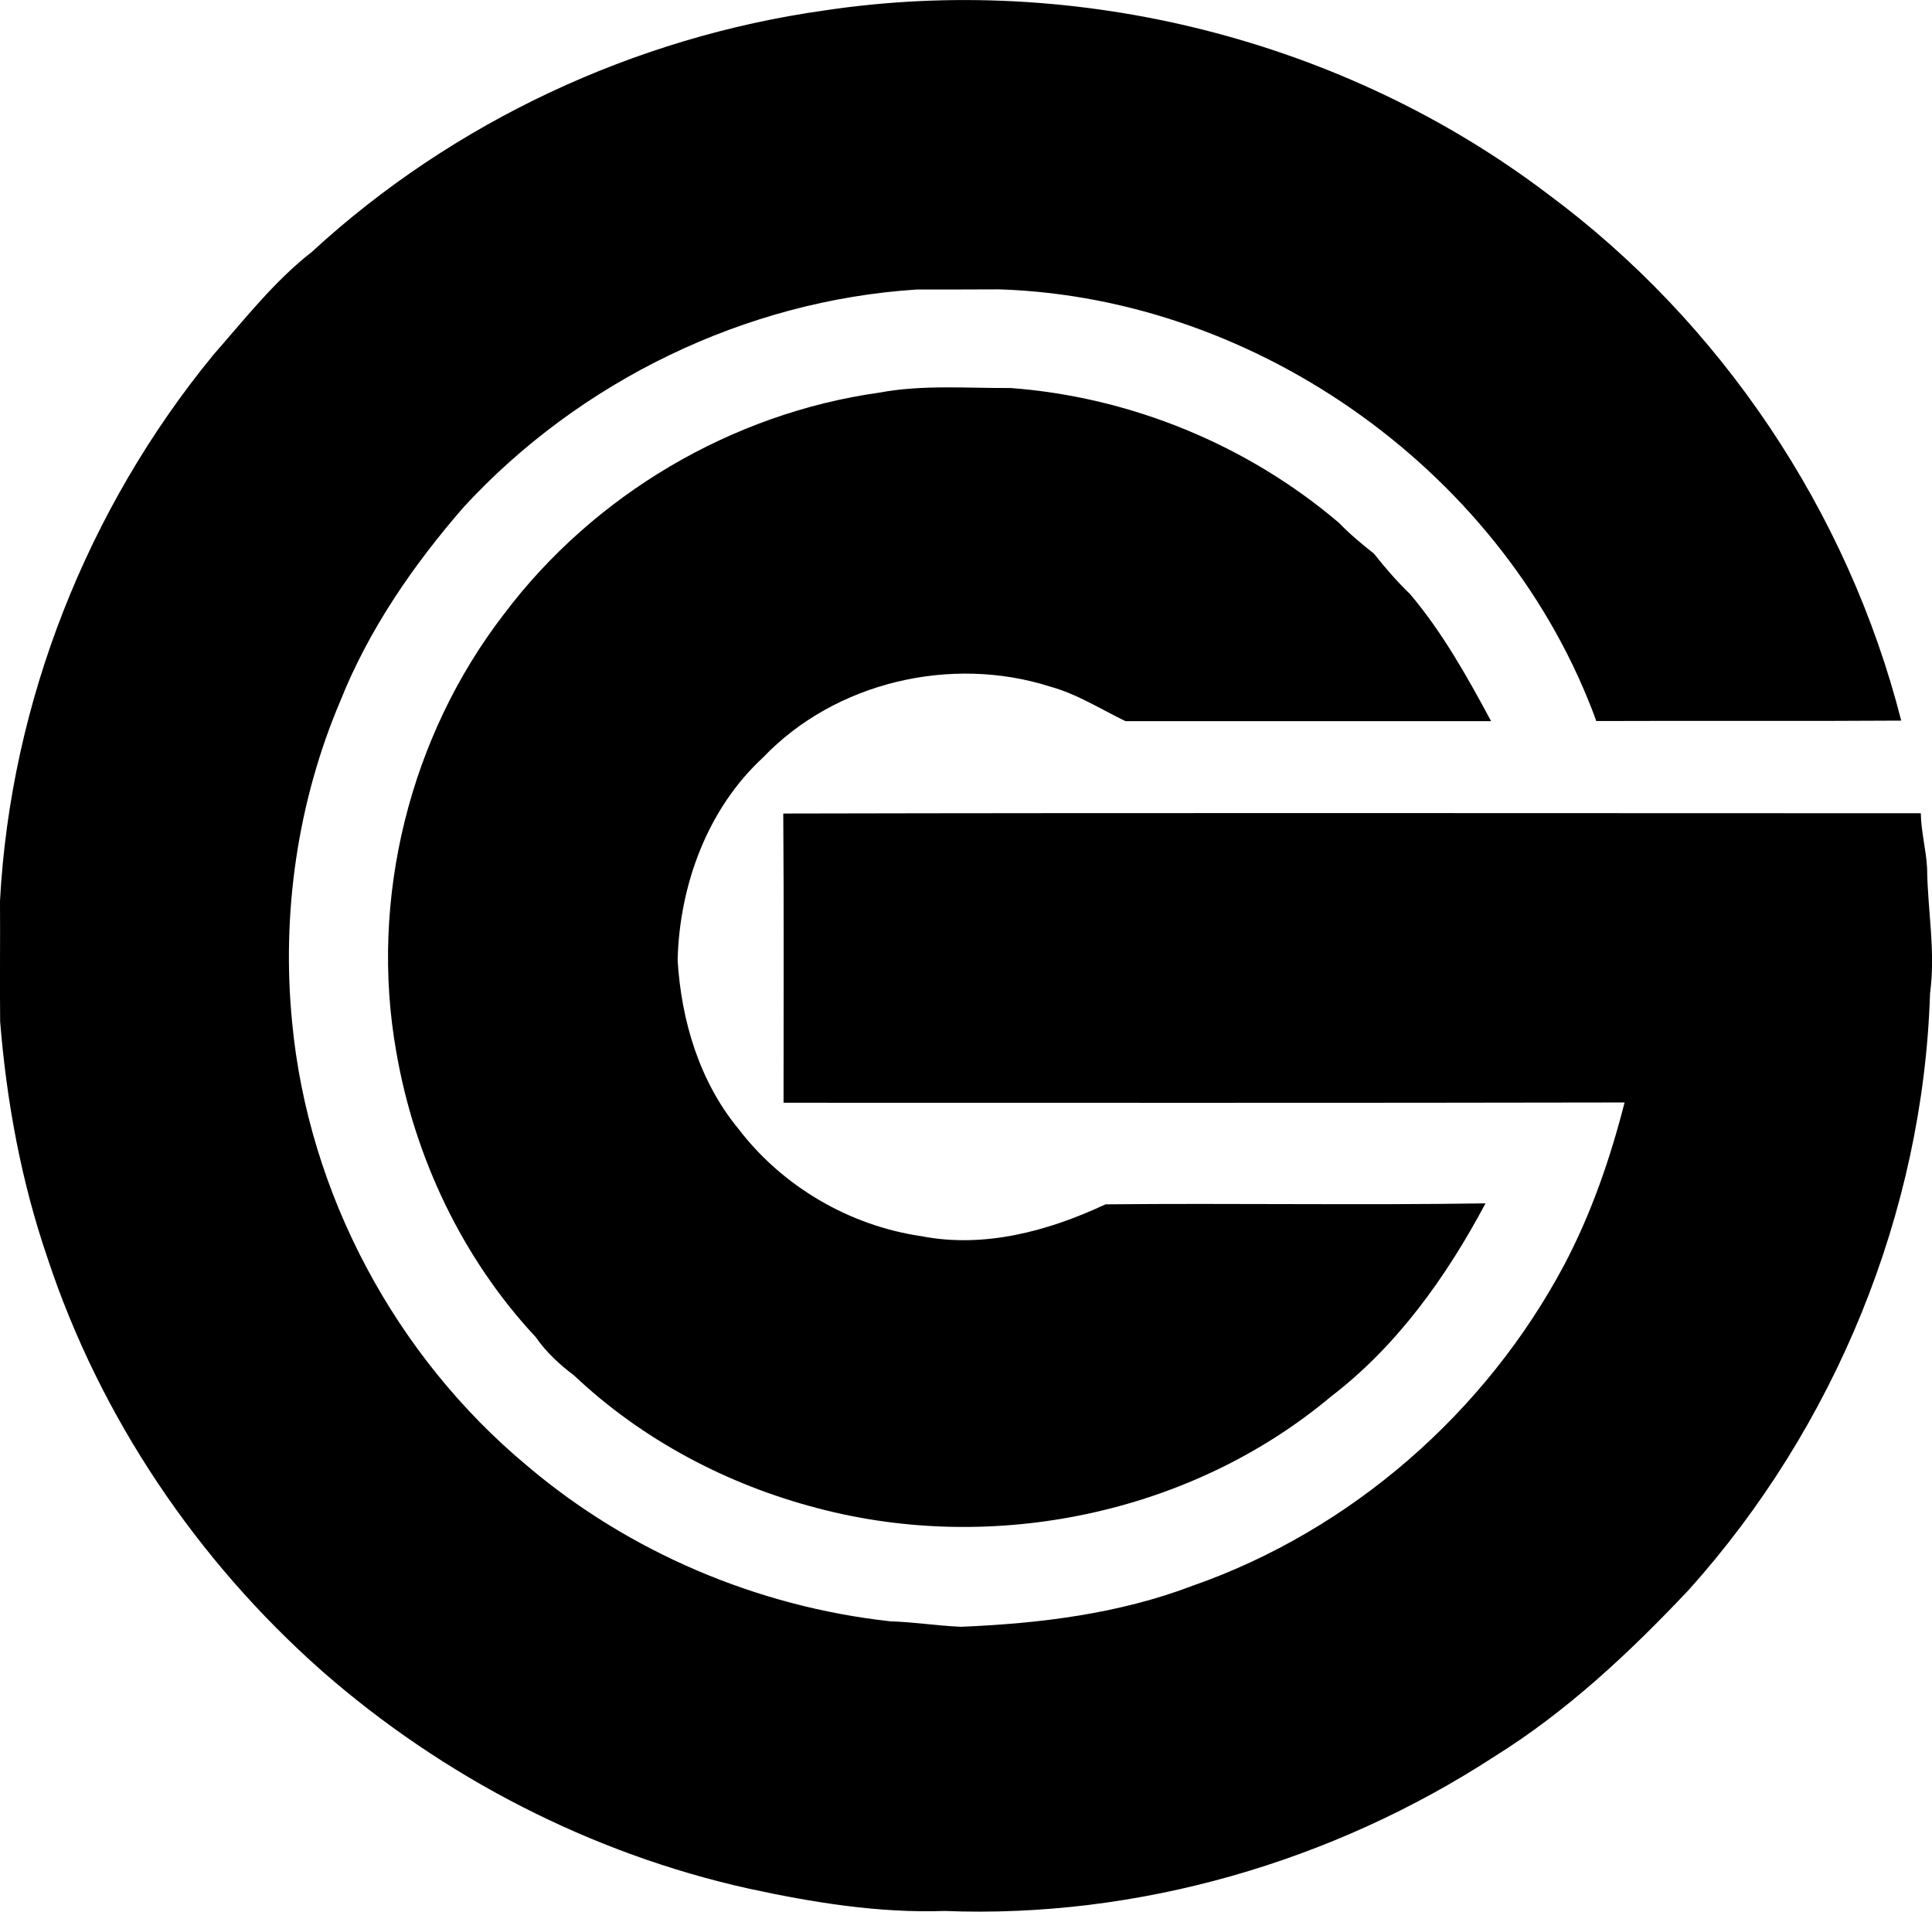 <?xml version="1.0" encoding="iso-8859-1"?>
<!-- Generator: Adobe Illustrator 21.0.2, SVG Export Plug-In . SVG Version: 6.00 Build 0)  -->
<svg version="1.1" xmlns="http://www.w3.org/2000/svg" xmlns:xlink="http://www.w3.org/1999/xlink" x="0px" y="0px"
	 viewBox="0 0 13.808 13.662" style="enable-background:new 0 0 13.808 13.662;" xml:space="preserve">
<g id="Gendron_x5F_et_x5F_Cote_x5F_Architectes">
	<path d="M5.89,0.075c1.806-0.272,3.717,0.207,5.174,1.313c1.237,0.916,2.144,2.269,2.524,3.762c-0.726,0.005-1.453,0-2.179,0.003
		c-0.64-1.755-2.401-3.024-4.266-3.085C6.947,2.069,6.75,2.069,6.554,2.069c-1.226,0.078-2.41,0.653-3.241,1.556
		c-0.359,0.413-0.676,0.872-0.88,1.383C2.126,5.73,2.011,6.529,2.088,7.308c0.116,1.222,0.738,2.384,1.68,3.168
		c0.728,0.618,1.647,1.007,2.595,1.111c0.169,0.005,0.336,0.032,0.505,0.039c0.561-0.023,1.127-0.092,1.655-0.293
		c1.133-0.396,2.097-1.239,2.659-2.298c0.192-0.365,0.327-0.757,0.429-1.156C9.607,7.883,7.604,7.881,5.6,7.881
		c0-0.689,0.003-1.378-0.002-2.067c2.71-0.006,5.42-0.002,8.13-0.002c0.002,0.132,0.038,0.26,0.045,0.392
		c0.003,0.299,0.062,0.597,0.021,0.895c-0.049,1.566-0.68,3.101-1.726,4.265c-0.419,0.444-0.867,0.865-1.387,1.189
		c-1.157,0.753-2.547,1.158-3.929,1.104c-0.472,0.016-0.941-0.06-1.402-0.16c-1.126-0.25-2.183-0.796-3.049-1.555
		c-0.895-0.791-1.587-1.817-1.962-2.953C0.152,8.444,0.047,7.873,0.001,7.3c-0.003-0.288,0.001-0.575-0.001-0.862
		C0.076,5.02,0.624,3.634,1.524,2.537C1.748,2.282,1.96,2.01,2.229,1.8C3.237,0.872,4.534,0.266,5.89,0.075z"/>
	<path d="M6.284,2.806c0.31-0.058,0.626-0.031,0.939-0.033C8.08,2.837,8.915,3.179,9.57,3.737c0.077,0.08,0.163,0.151,0.25,0.22
		c0.08,0.102,0.165,0.199,0.258,0.289c0.233,0.276,0.409,0.592,0.579,0.908c-0.871,0-1.742,0-2.613,0
		C7.867,5.068,7.698,4.96,7.506,4.907C6.799,4.681,5.968,4.874,5.453,5.414C5.055,5.781,4.856,6.328,4.843,6.862
		C4.869,7.294,4.999,7.73,5.278,8.068c0.314,0.411,0.792,0.691,1.304,0.766c0.452,0.089,0.911-0.036,1.319-0.227
		c0.905-0.009,1.811,0.007,2.716-0.007c-0.278,0.522-0.631,1.019-1.105,1.381c-0.999,0.838-2.411,1.129-3.667,0.798
		c-0.647-0.168-1.257-0.49-1.743-0.95C3.999,9.752,3.903,9.663,3.829,9.556C3.305,8.995,2.962,8.271,2.832,7.516
		c-0.193-1.089,0.095-2.254,0.772-3.13C4.245,3.536,5.229,2.954,6.284,2.806z"/>
</g>
<g id="Layer_1">
</g>
</svg>
